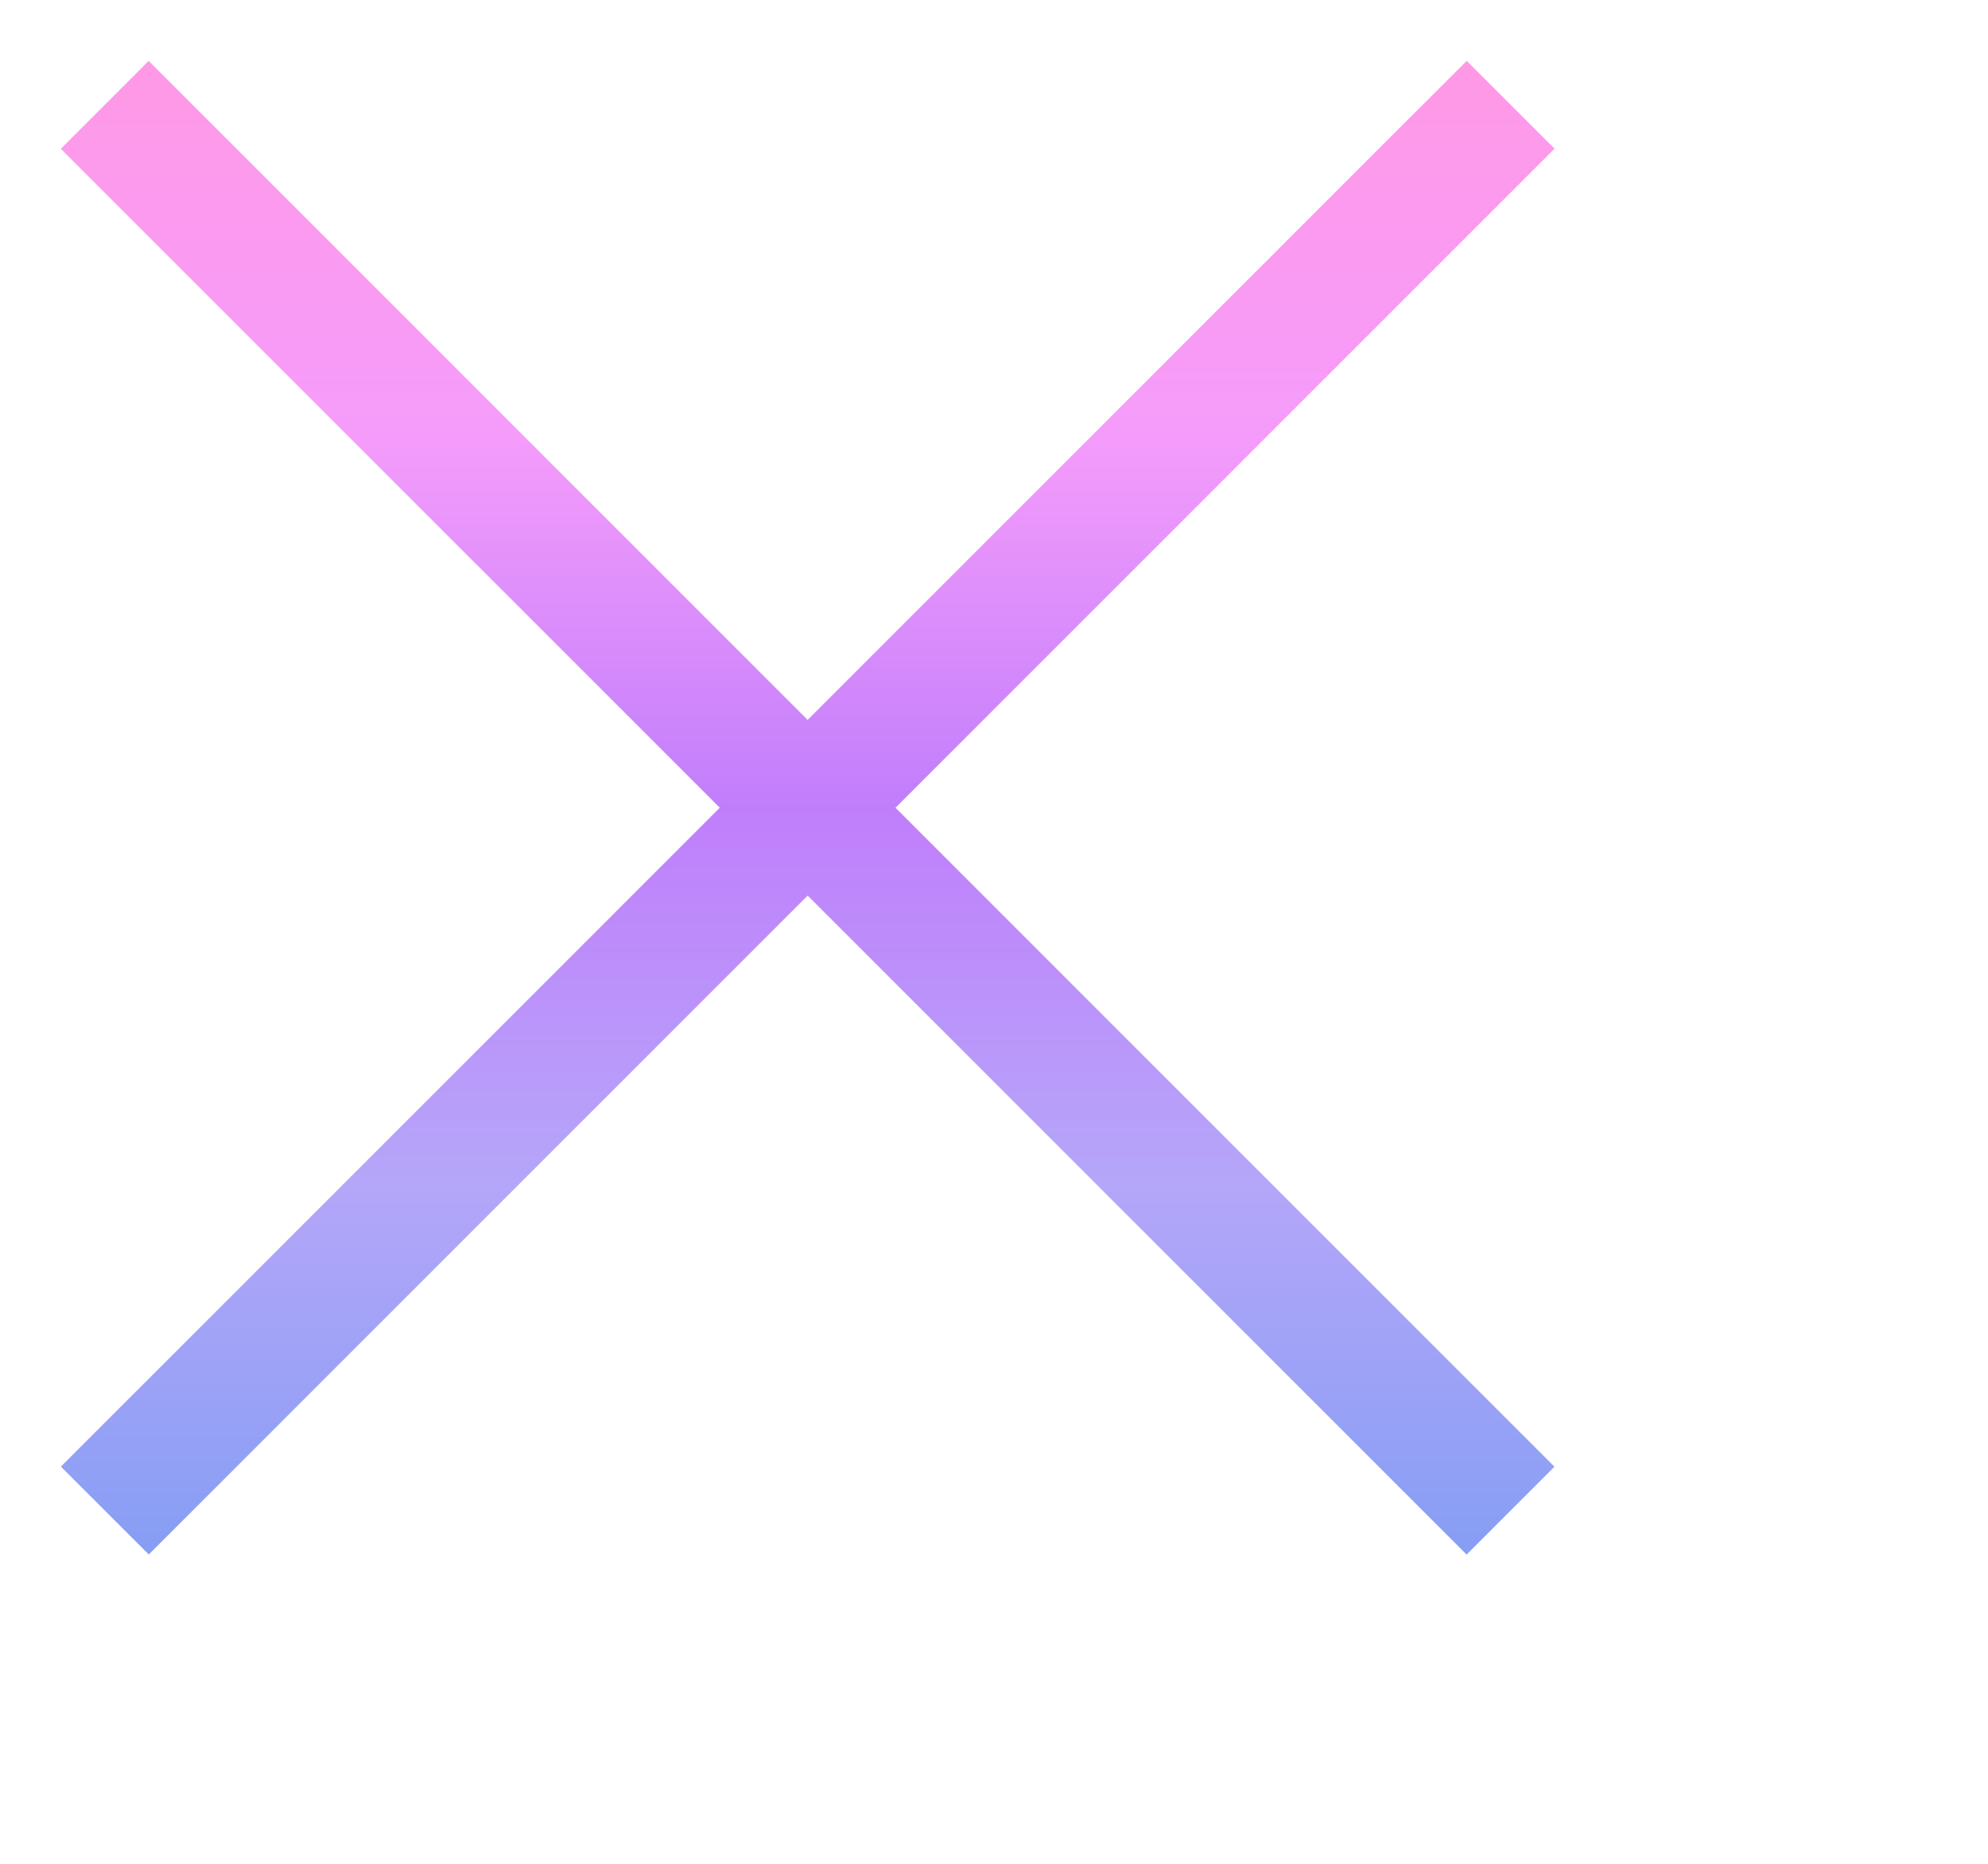 
              <svg
                width="32"
                height="30"
                xmlns="http://www.w3.org/2000/svg"
              >
                <defs>
                  <linearGradient
                    id="gradientLine"
                    x2="0"
                    y2="1"
                  >
                    <stop
                      offset="0"
                      stop-color="#FF99E6"
                    />
                    <stop
                      offset="0.25"
                      stop-color="#F59CFB"
                    />
                    <stop
                      offset="0.50"
                      stop-color="#C17EFB"
                    />
                    <stop
                      offset="0.75"
                      stop-color="#B5A6F9"
                    />
                    <stop
                      offset="1"
                      stop-color="#869EF4"
                    />
                  </linearGradient>
             
                </defs>

                <path
                  d="M.98 23.607 23.609.979l1.414 1.414L2.395 25.021z"
                  fill="url(#gradientLine)"
                />
                <path
                  d="m2.393.98 22.628 22.628-1.414 1.414L.979 2.395z"
                  fill="url(#gradientLine)"

                />
              </svg>